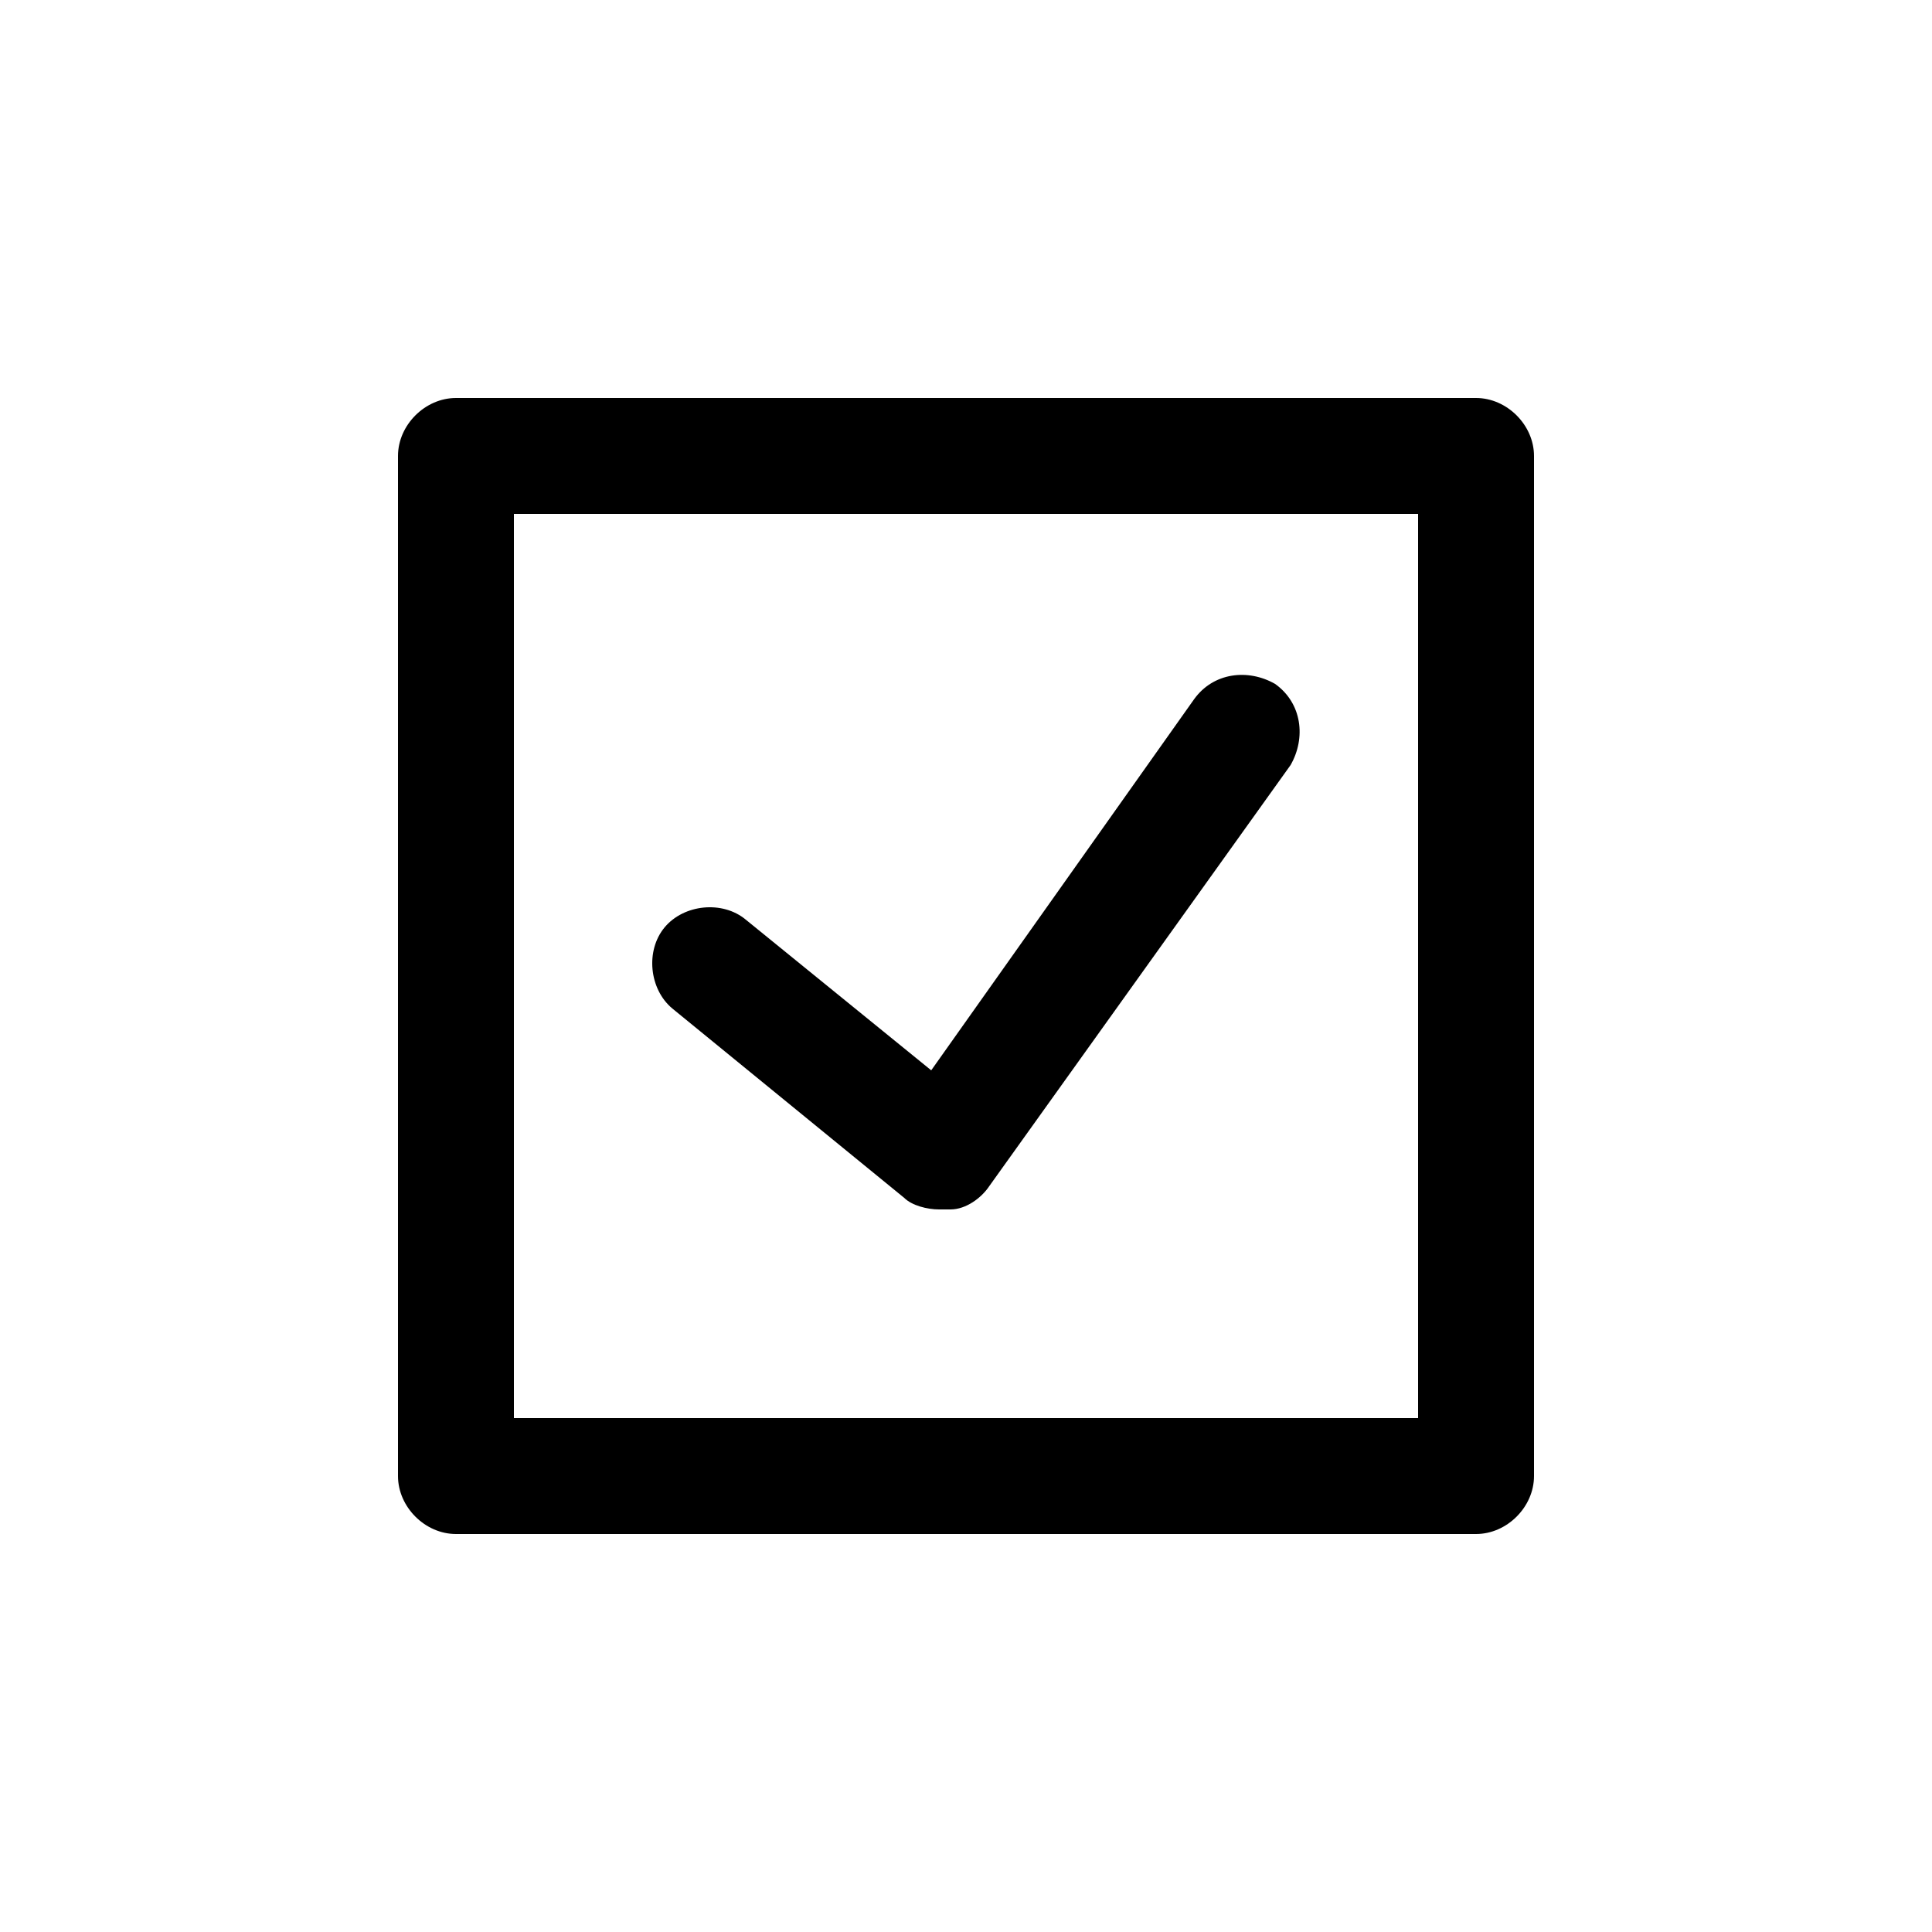 <?xml version="1.0" encoding="utf-8"?>
<!-- Generator: Adobe Illustrator 18.1.1, SVG Export Plug-In . SVG Version: 6.00 Build 0)  -->
<svg x="0px" y="0px" viewBox="0 0 50 50" enable-background="new 0 0 50 50" xml:space="preserve">
		<path d="M38.2,39.7H11.8c-0.8,0-1.5-0.7-1.5-1.5V11.8c0-0.8,0.7-1.5,1.5-1.5h26.4c0.8,0,1.5,0.7,1.5,1.5v26.4
			C39.7,39,39,39.7,38.2,39.7z M13.3,36.7h23.4V13.3H13.3V36.7z"/>
		<path d="M24.3,31.3c-0.3,0-0.7-0.1-0.9-0.3l-6-4.9c-0.6-0.5-0.7-1.5-0.2-2.1c0.5-0.6,1.5-0.7,2.1-0.2l4.8,3.9
			l6.8-9.6c0.5-0.7,1.4-0.8,2.1-0.4c0.7,0.5,0.8,1.4,0.4,2.1l-7.8,10.9c-0.2,0.3-0.6,0.6-1,0.6C24.4,31.3,24.3,31.3,24.3,31.3z"/>
</svg>
